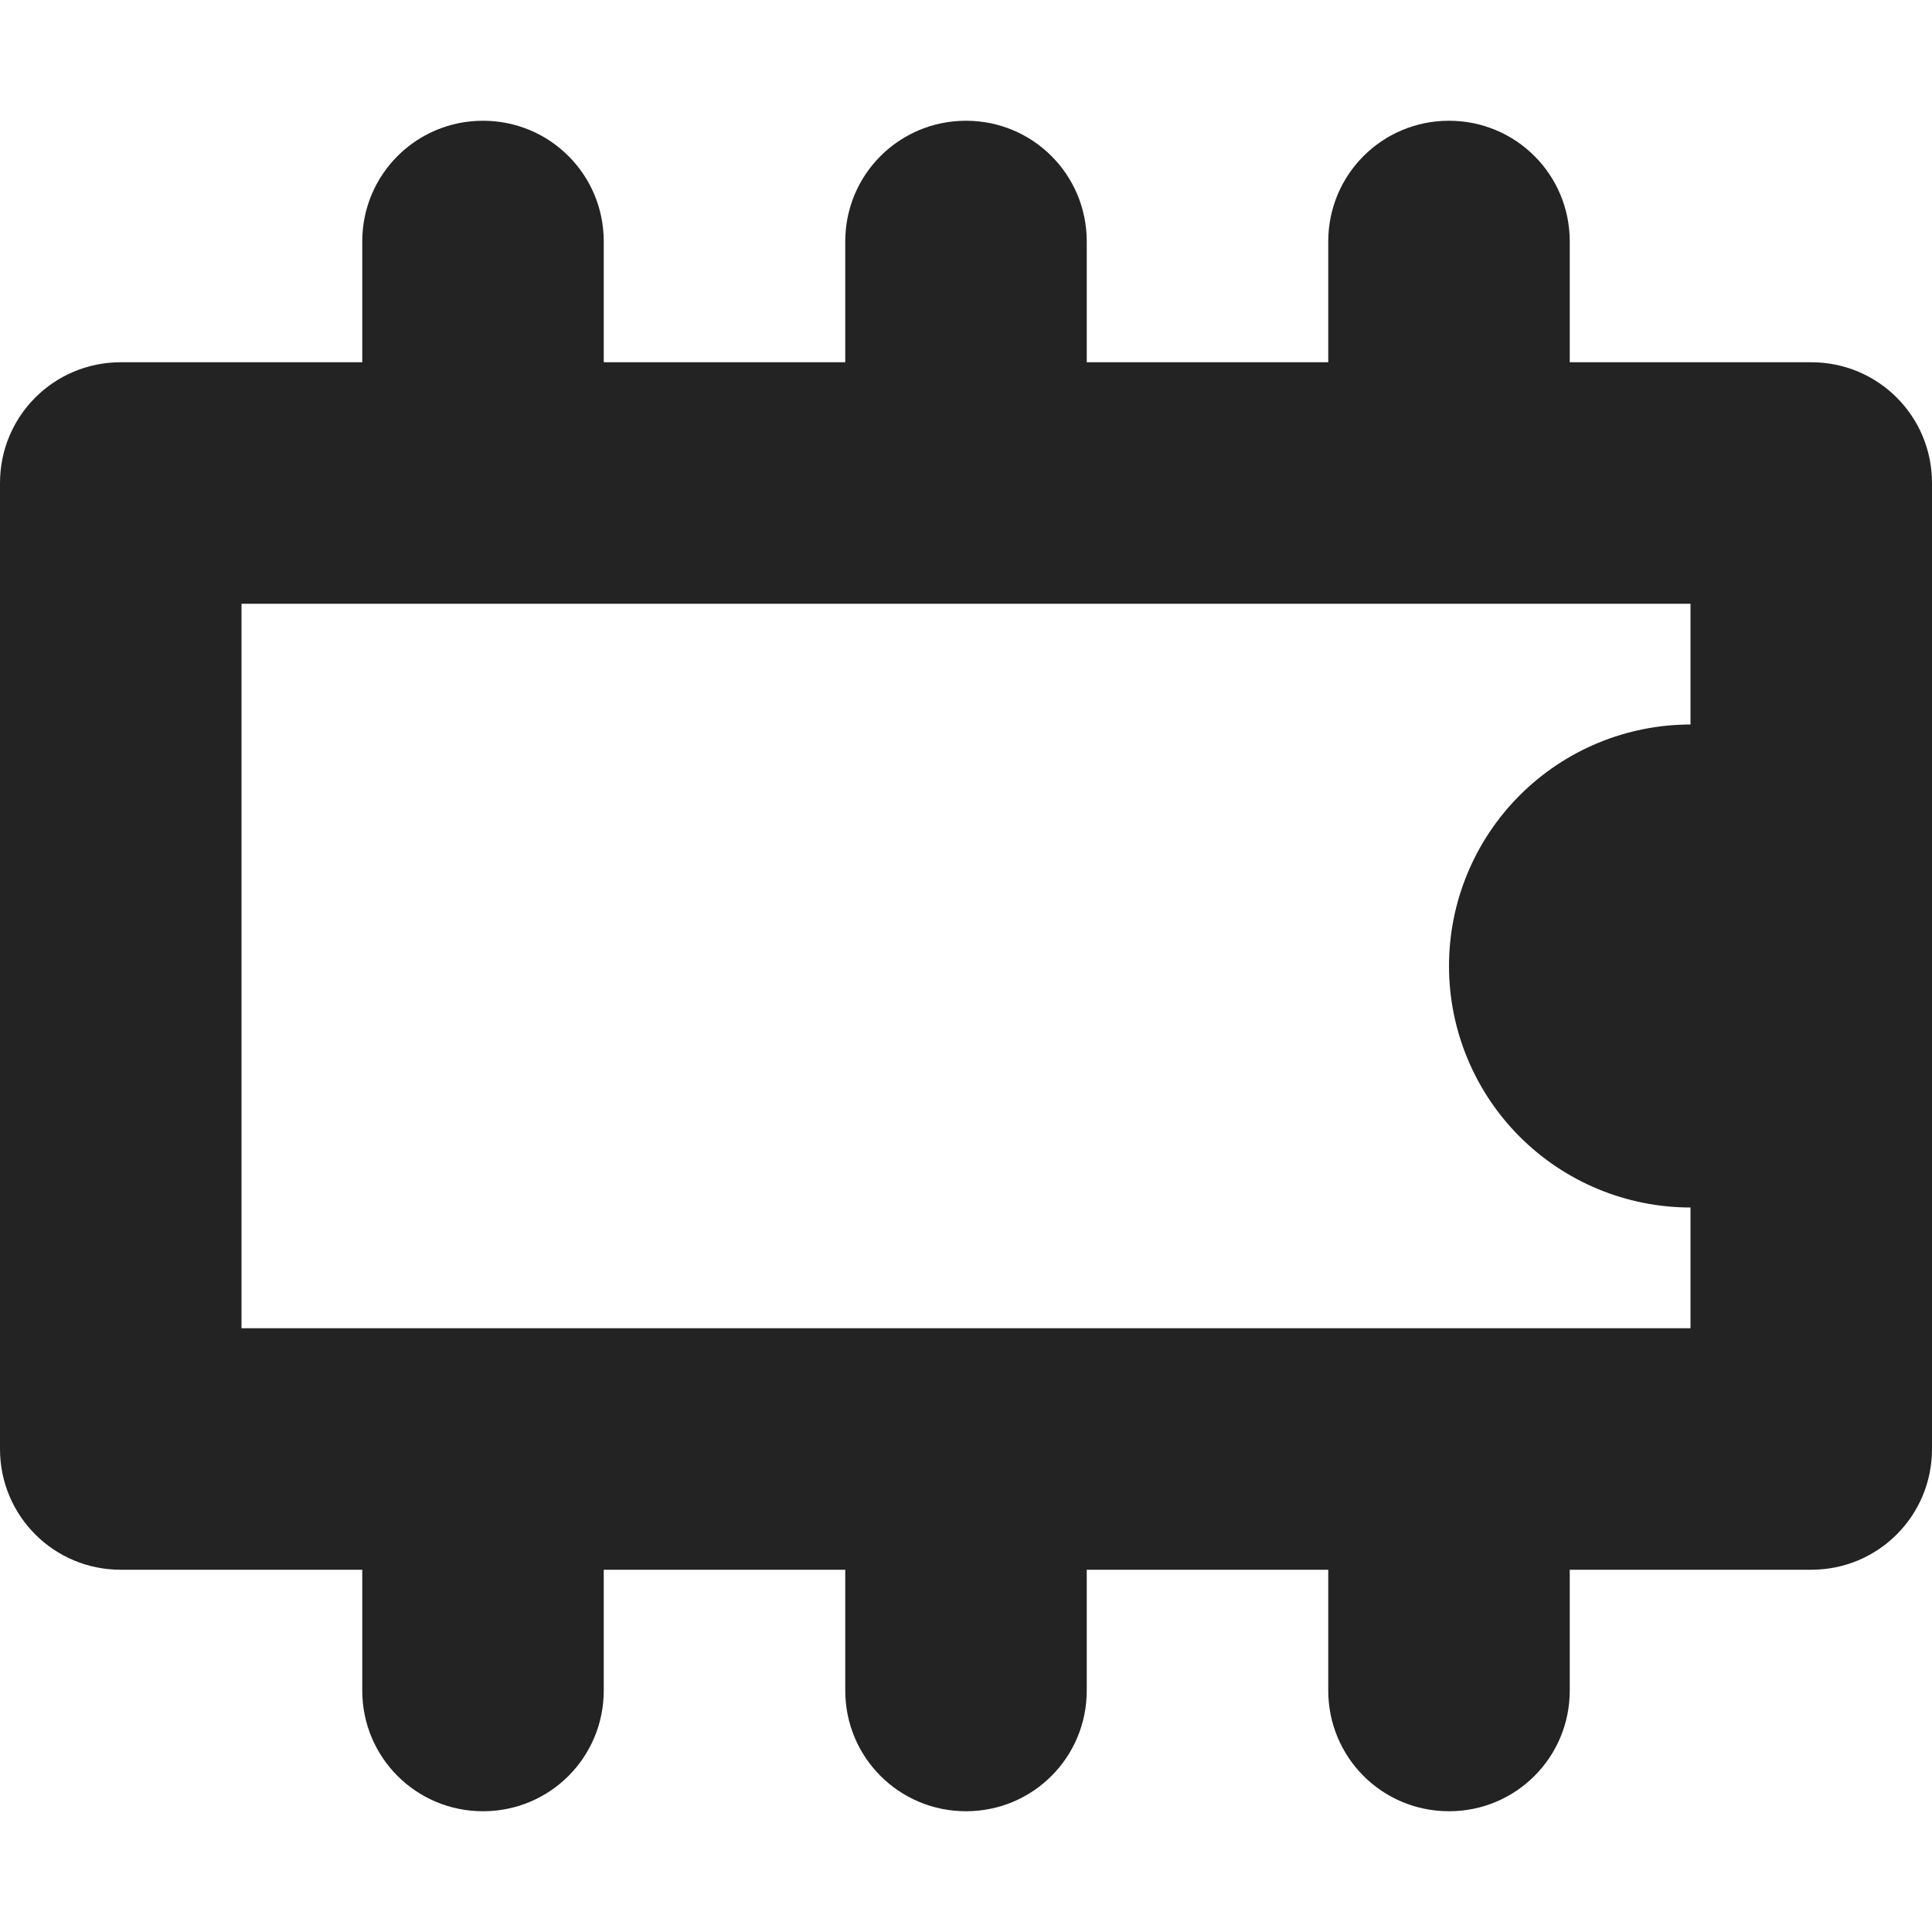 <svg width="16" height="16" viewBox="0 0 16 16" fill="none" xmlns="http://www.w3.org/2000/svg">
<g clip-path="url(#clip0_975_3669)">
<path d="M0 0H16V16H0V0Z" fill="#808080" fill-opacity="0.00"/>
<path d="M4 1C3.446 1 3 1.446 3 2V3H1C0.446 3 0 3.446 0 4V12C0 12.554 0.446 13 1 13H3V14C3 14.554 3.446 15 4 15C4.554 15 5 14.554 5 14V13H7V14C7 14.554 7.446 15 8 15C8.554 15 9 14.554 9 14V13H11V14C11 14.554 11.446 15 12 15C12.554 15 13 14.554 13 14V13H15C15.554 13 16 12.554 16 12V4C16 3.446 15.554 3 15 3H13V2C13 1.446 12.554 1 12 1C11.446 1 11 1.446 11 2V3H9V2C9 1.446 8.554 1 8 1C7.446 1 7 1.446 7 2V3H5V2C5 1.446 4.554 1 4 1ZM2 5H14V6C13.47 6 12.961 6.211 12.586 6.586C12.211 6.961 12 7.47 12 8C12 8.53 12.211 9.039 12.586 9.414C12.961 9.789 13.47 10 14 10V11H2V5Z" fill="#232323"/>
</g>
<defs>
<clipPath id="clip0_975_3669">
<rect width="16" height="16" fill="white"/>
</clipPath>
</defs>
</svg>
